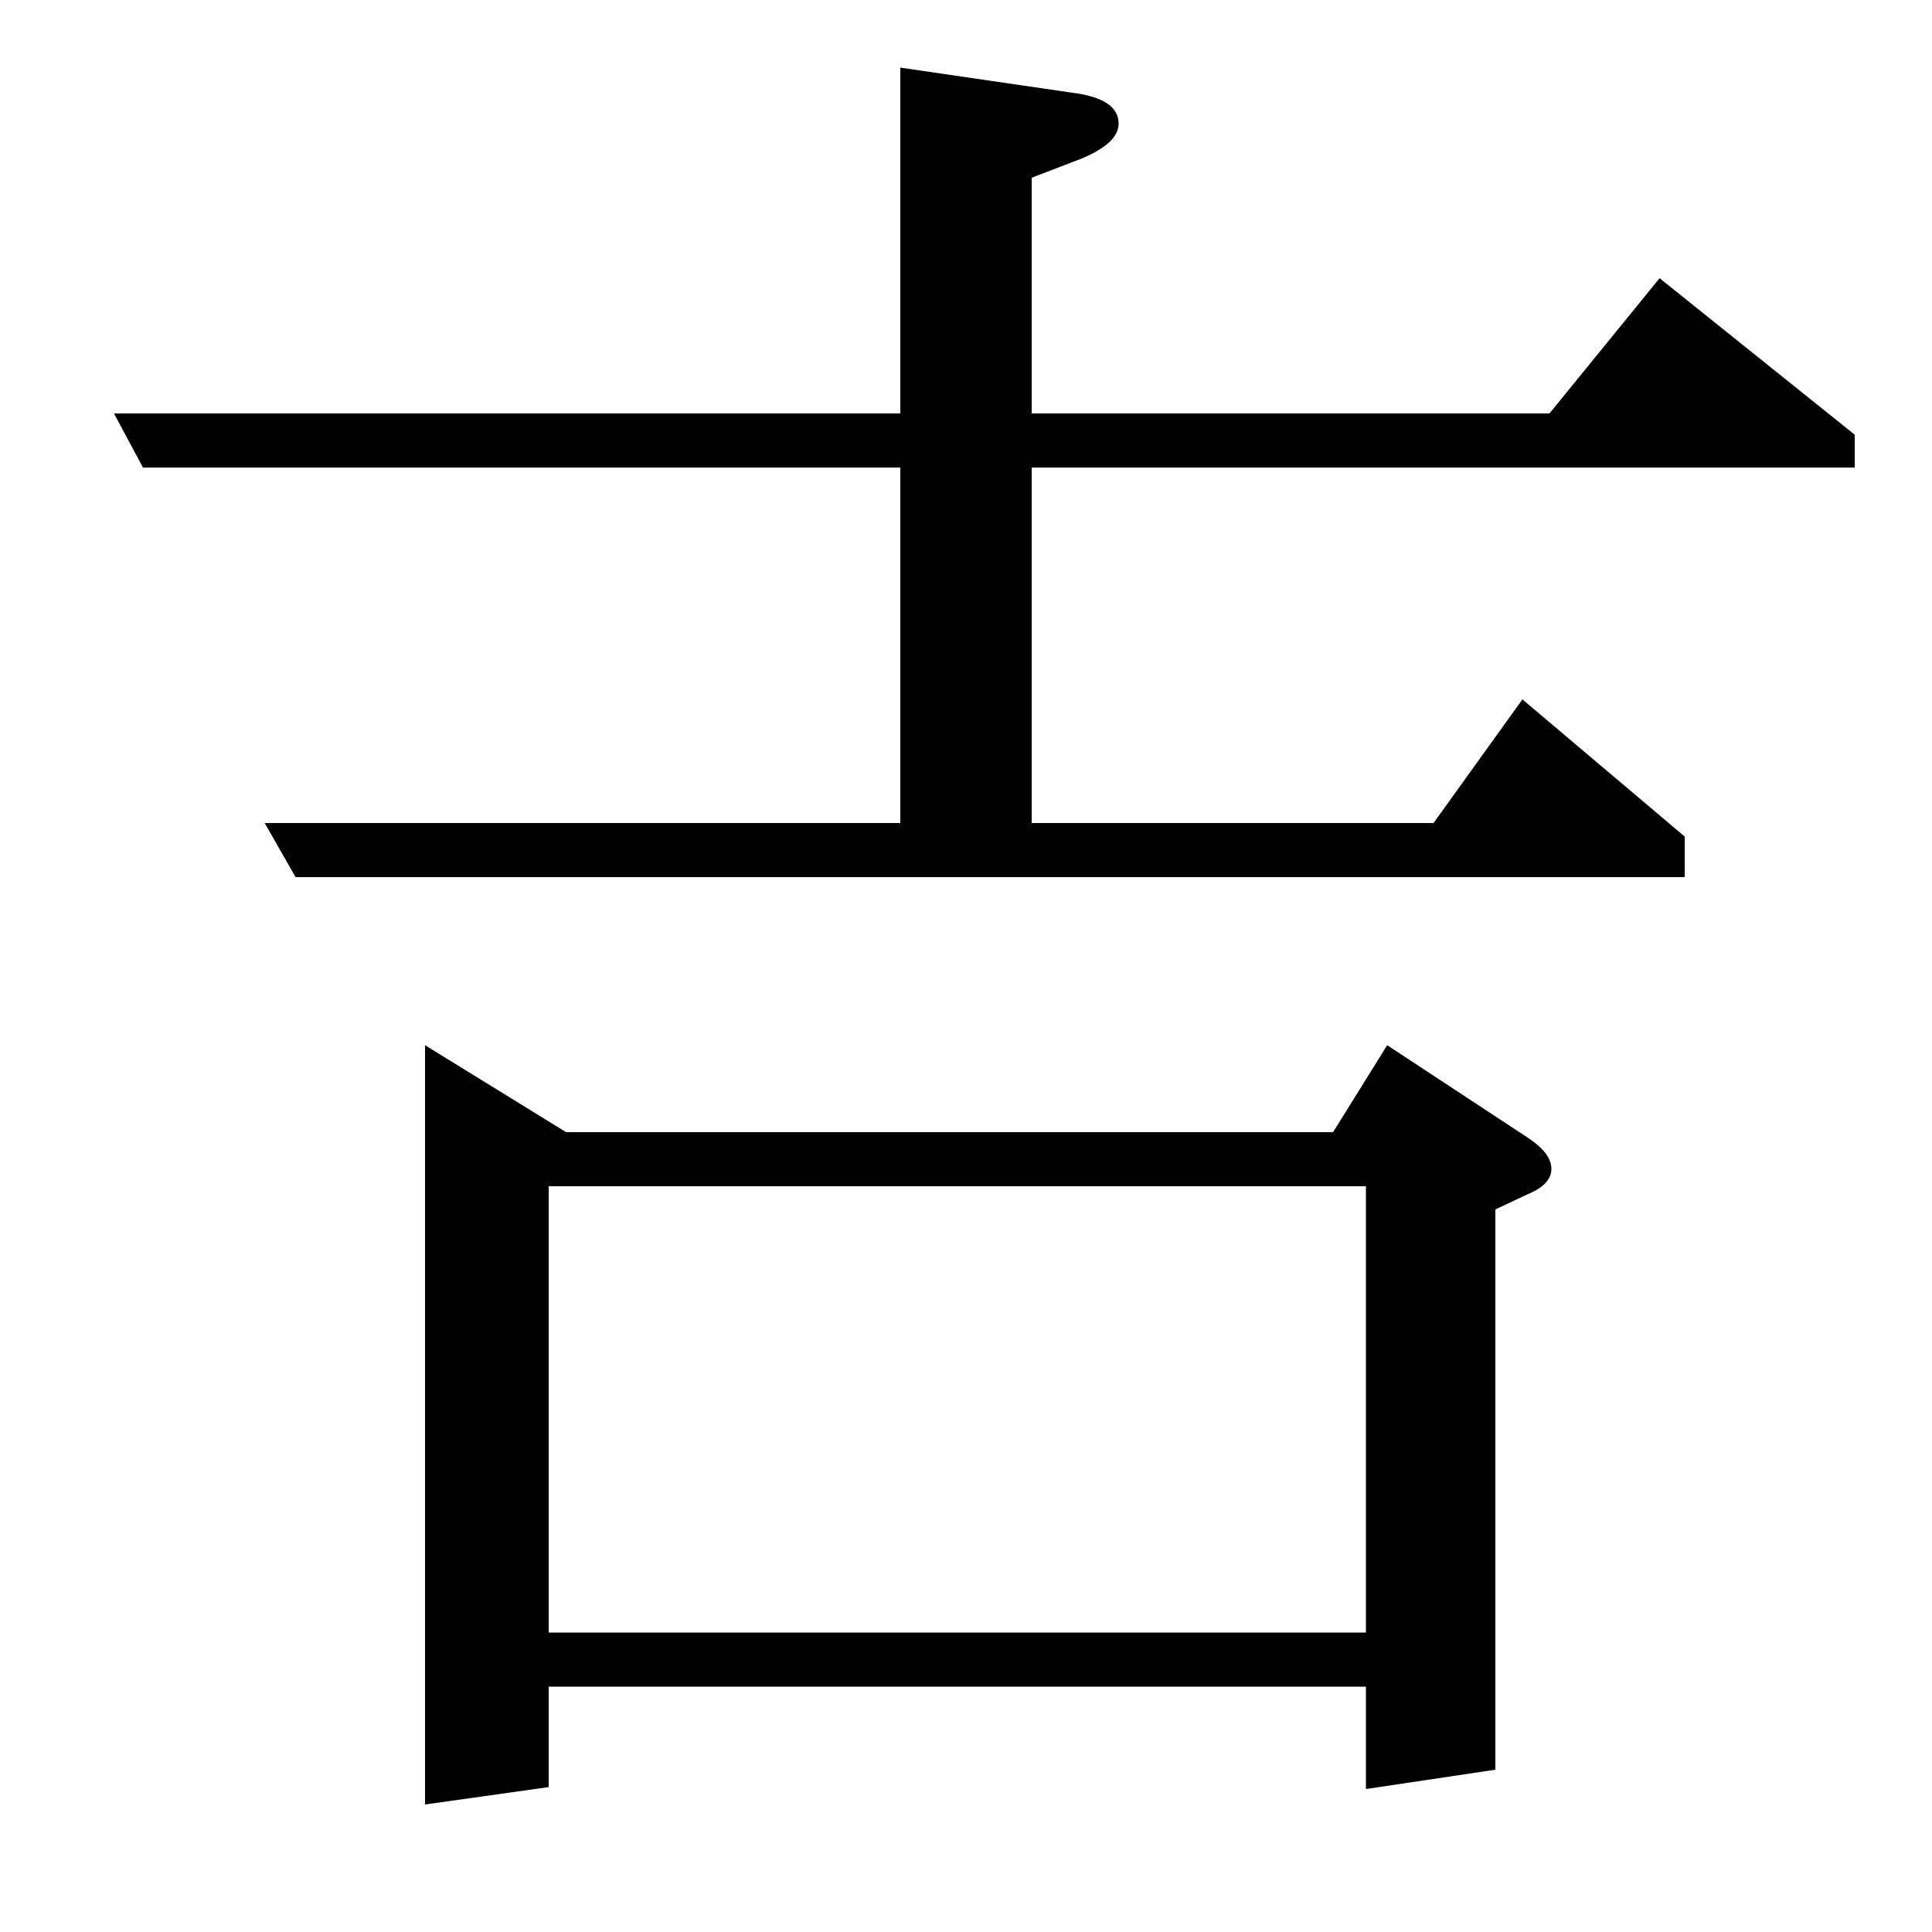 <?xml version="1.0" standalone="no"?>
<!DOCTYPE svg PUBLIC "-//W3C//DTD SVG 1.1//EN" "http://www.w3.org/Graphics/SVG/1.1/DTD/svg11.dtd" >
<svg xmlns="http://www.w3.org/2000/svg" xmlns:xlink="http://www.w3.org/1999/xlink" version="1.1" viewBox="0 -120 1000 1000">
  <g transform="matrix(1 0 0 -1 0 880)">
   <path fill="currentColor"
d="M74 758l-15 28h407v179l89 -13q24 -3 24 -16q0 -10 -19 -18l-26 -10v-122h268l57 70l101 -81v-17h-426v-184h208l46 64l84 -71v-21h-719l-16 28h329v184h-392zM220 66v393l73 -45h397l28 45l73 -48q12 -8 12 -16t-12 -13l-17 -8v-290l-67 -10v53h-423v-52zM284 386v-231
h423v231h-423z" />
  </g>

</svg>
